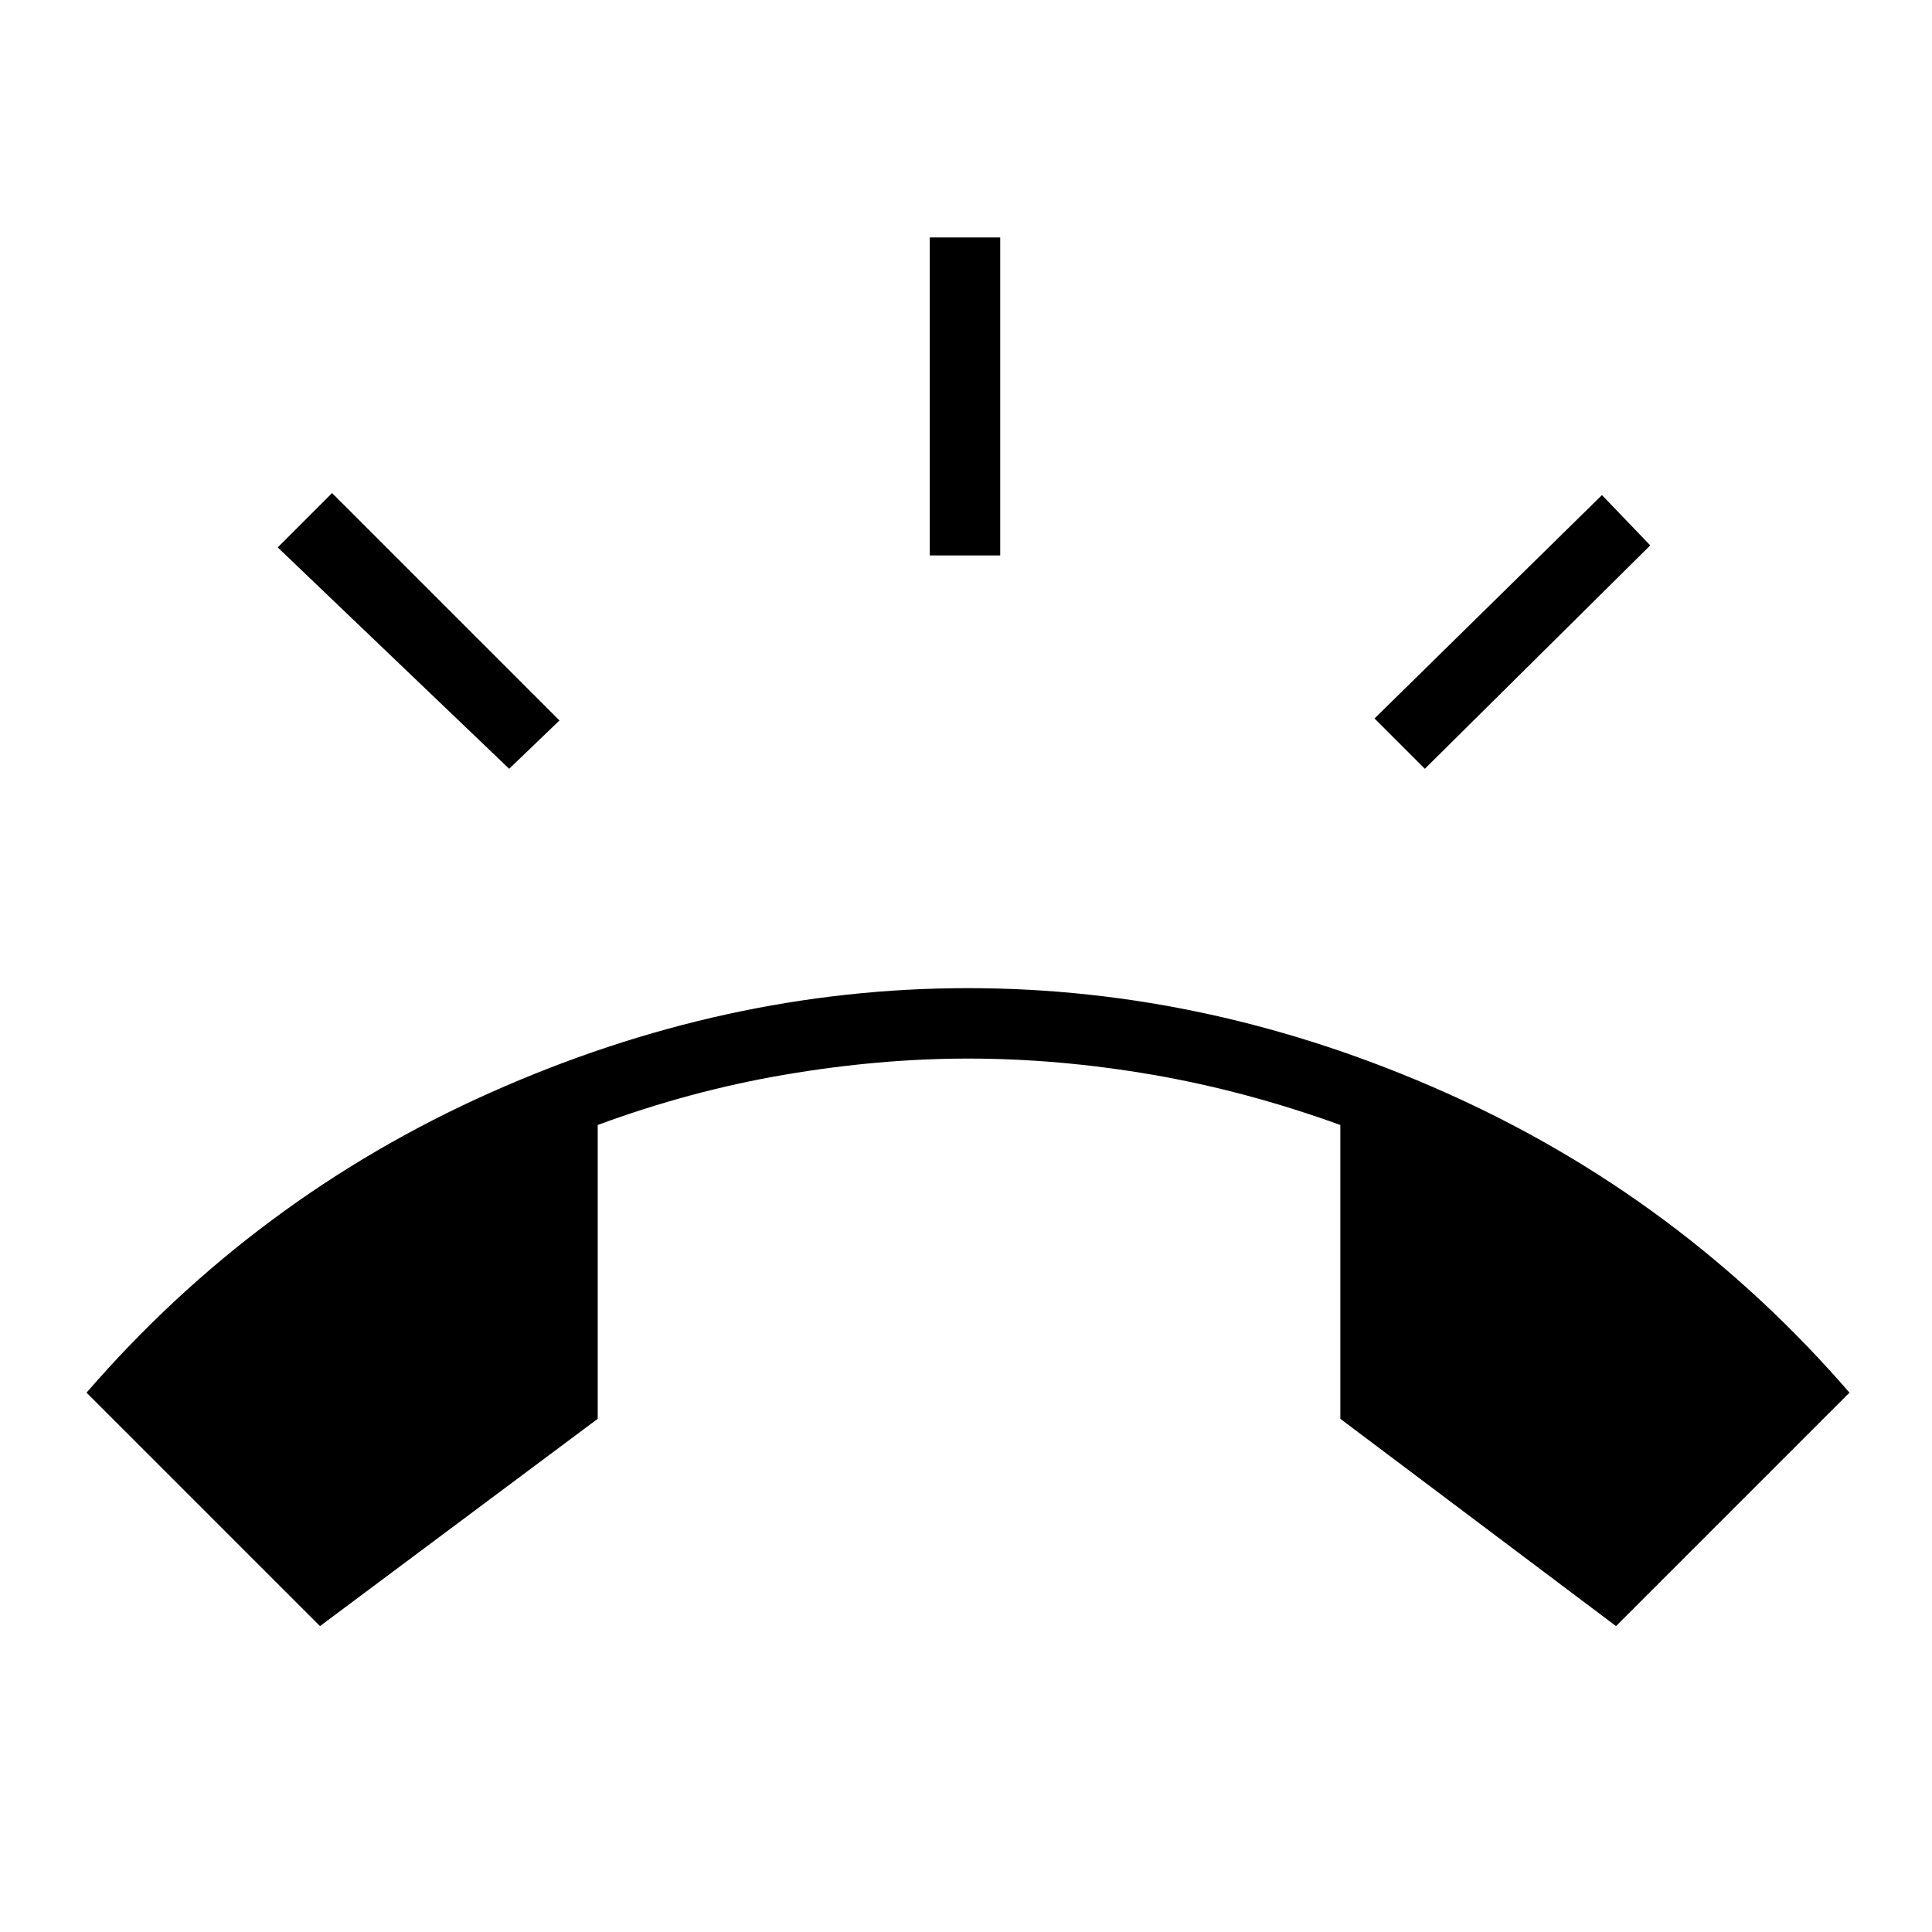 <svg xmlns="http://www.w3.org/2000/svg" height="48" width="48"><path d="m7.95 40.4-5.8-5.8q4.2-4.85 10.025-7.45 5.825-2.6 11.875-2.6t11.875 2.6q5.825 2.6 10.025 7.45l-5.8 5.8-6.85-5.15v-7.3q-2.35-.85-4.675-1.25-2.325-.4-4.575-.4-2.2 0-4.55.4-2.35.4-4.65 1.25v7.3ZM23.1 13.8V5.9h1.75v7.9Zm12.3 5.3-1.25-1.25 5.65-5.55 1.2 1.25Zm-22.75 0L6.9 13.6l1.35-1.35 5.65 5.65Z"/></svg>